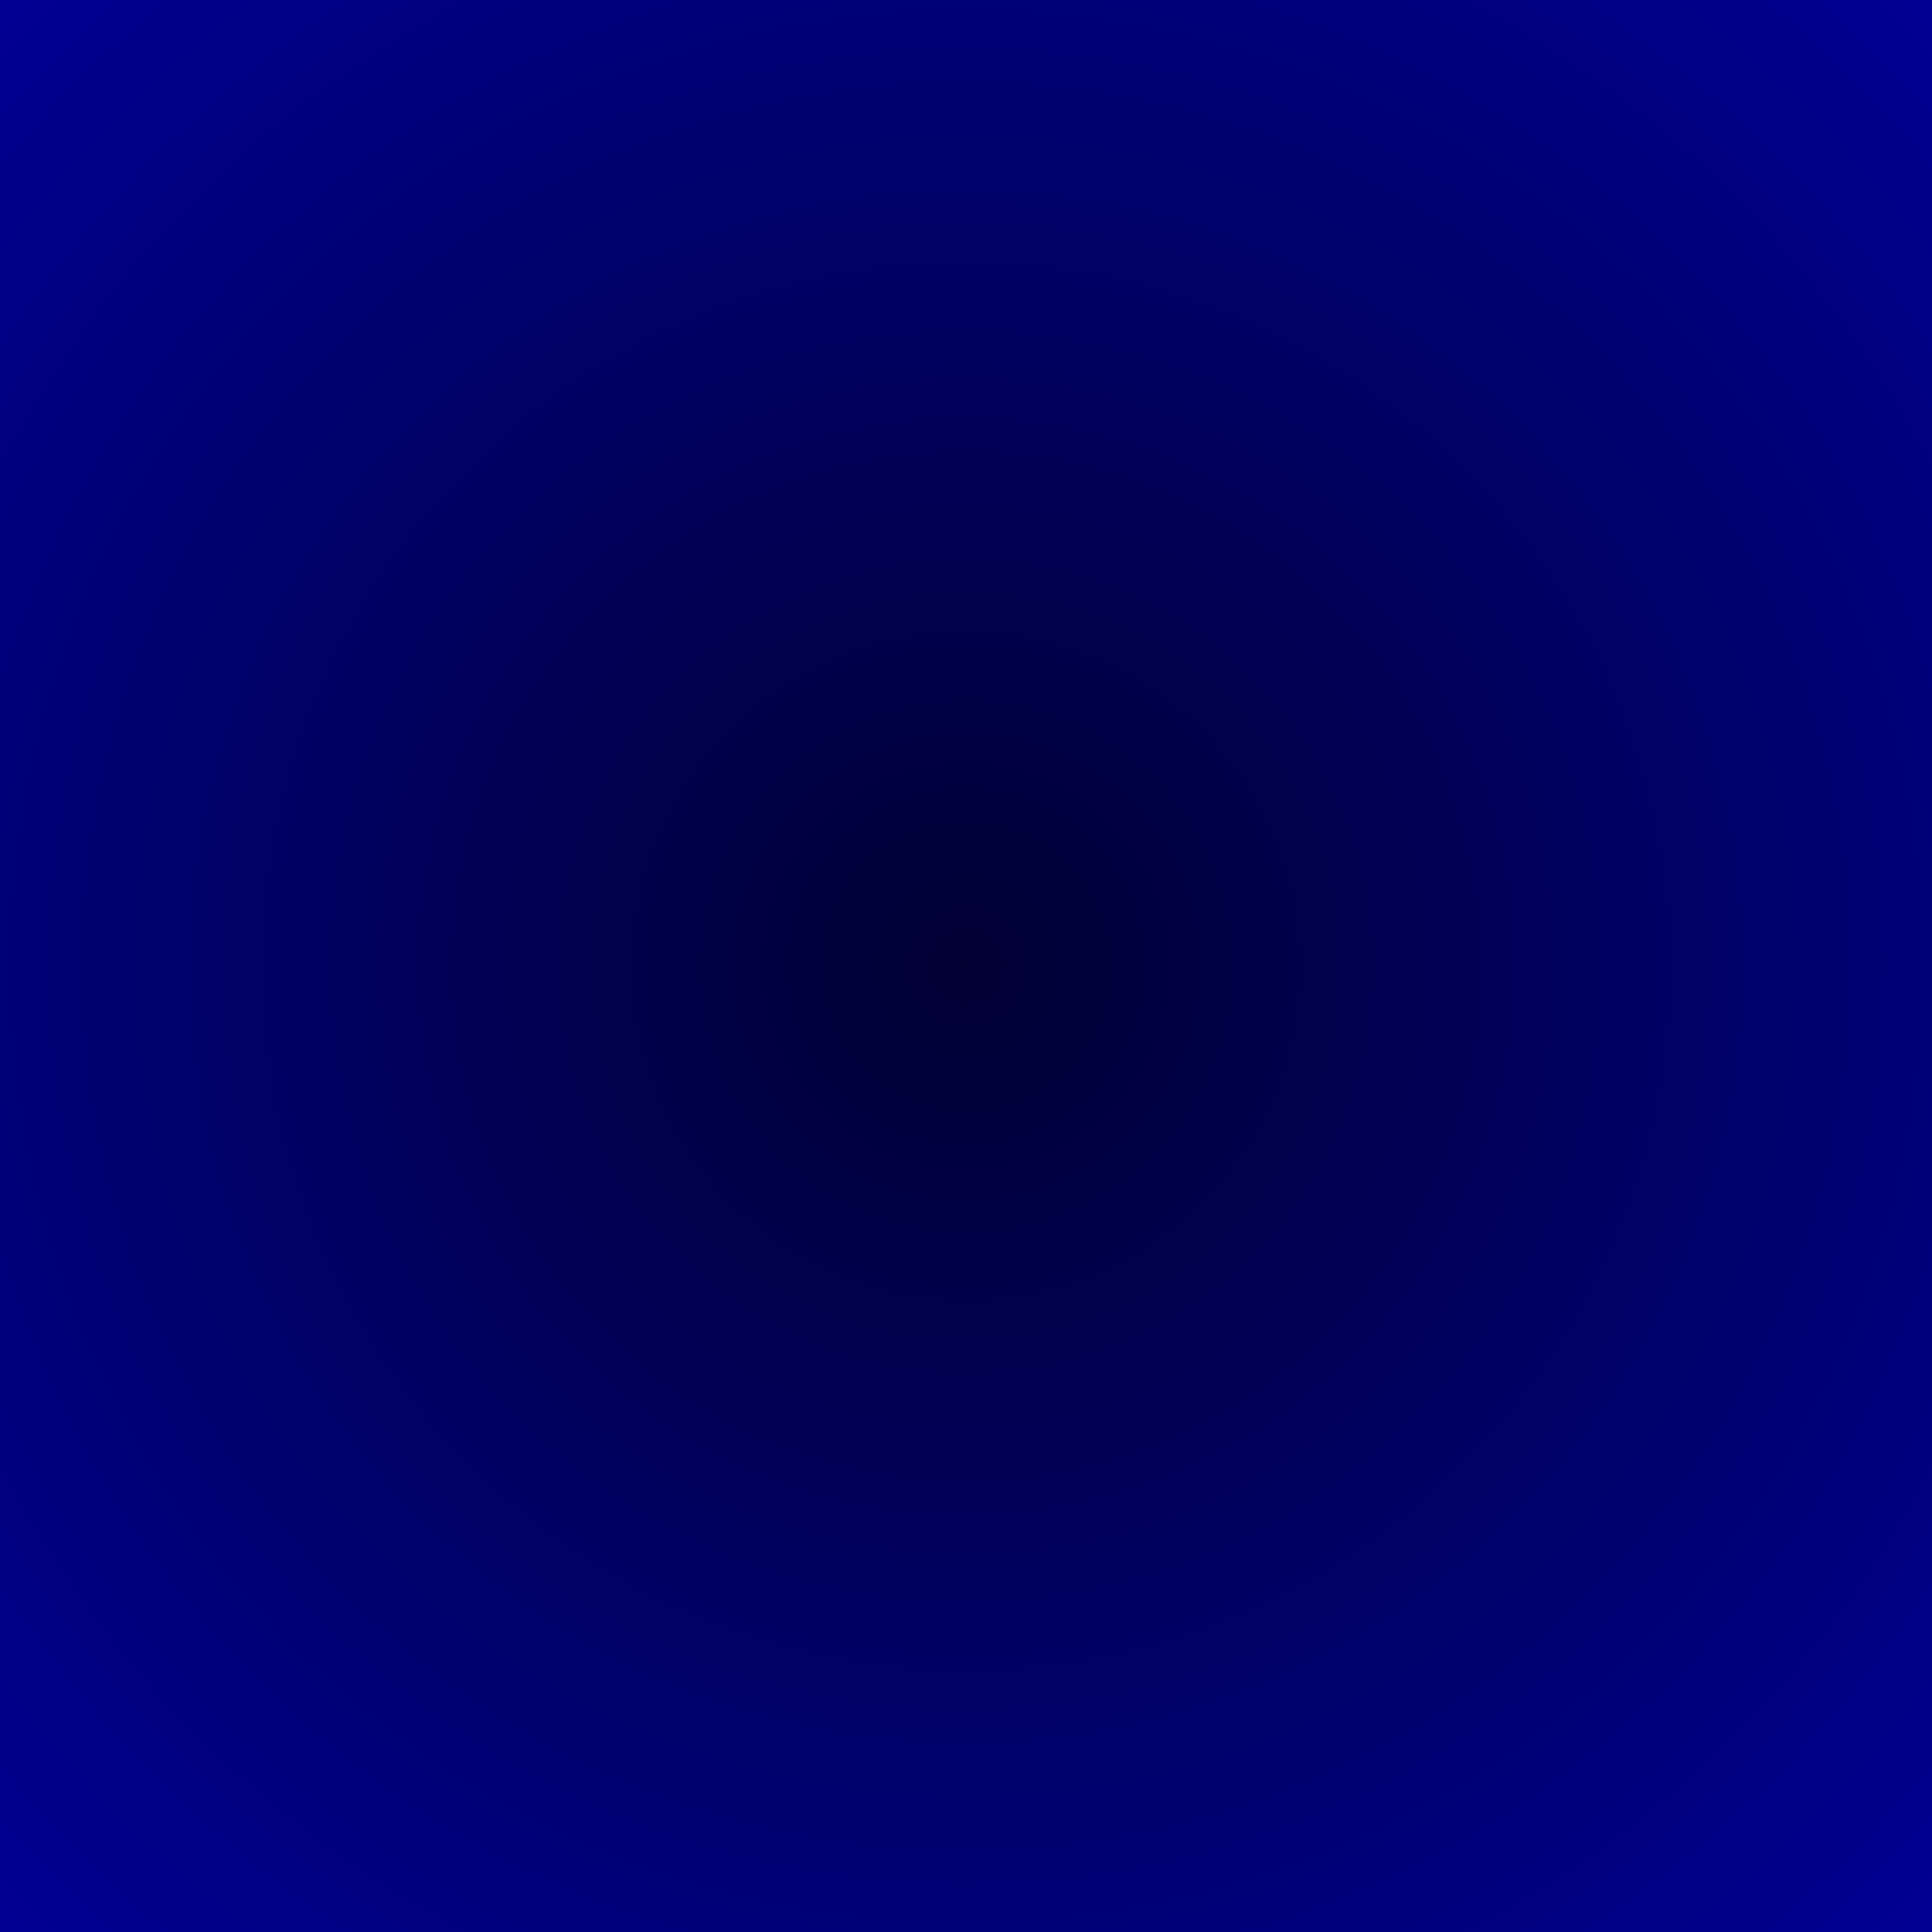  <svg id="back-gradient" xmlns="http://www.w3.org/2000/svg" xmlns:xlink="http://www.w3.org/1999/xlink" x="0" y="0" viewBox="0 0 200 200" style="enable-background:new 0 0 600 800">
    <defs>
        <radialGradient id="rgA" gradientUnits="userSpaceOnUse" cx="100" cy="100" r="150" spreadMethod="repeat">
            <stop offset="0" stop-color="#000">
                <animate id="anim" attributeName="stop-opacity" calcMode="linear" begin="0s" dur="1s" values="0;1;0" keitimes="0;0.5;1" repeatCount="indefinite"/>
            </stop>
            <stop stop-color="#003366">
                <animate attributeName="offset" calcMode="linear" begin="0s" dur="20s" values="0;0;1" keitimes="0;1;2" repeatCount="indefinite"/>
                <animate attributeName="stop-opacity" calcMode="linear" begin="0s" dur="20s" values="0;1;1" keitimes="0;1;2" repeatCount="indefinite"/>
            </stop>
            <stop stop-color="#cc3300" stop-opacity="0">
                <animate attributeName="offset" calcMode="linear" begin="0s" dur="20s" values="0;1" keitimes="0;1" repeatCount="indefinite"/>
            </stop>
            <stop stop-color="#000033">
                <animate attributeName="offset" calcMode="linear" begin="0s" dur="20s" values="1;1;1" keitimes="0;1;1" repeatCount="indefinite"/>
                <animate attributeName="stop-opacity" calcMode="linear" begin="0s" dur="20s" values="1;1;0" keitimes="0;1;1" repeatCount="indefinite"/>
            </stop>
            <stop offset="1" stop-color="#000099">
                <animate attributeName="stop-opacity" calcMode="linear" begin="0s" dur="20s" values="0;1;0" keitimes="0;1;1" repeatCount="indefinite"/>
            </stop>
        </radialGradient>
        <radialGradient id="rgB" gradientUnits="userSpaceOnUse" cx="100" cy="100" r="200">
            <stop offset="50%" stop-opacity="0.5"/>
            <stop offset="150%" stop-opacity="0.7"/>
        </radialGradient>
    </defs>
 <circle id="circ" cx="100" cy="100" r="200" fill="url(#rgA)"/>
</svg>